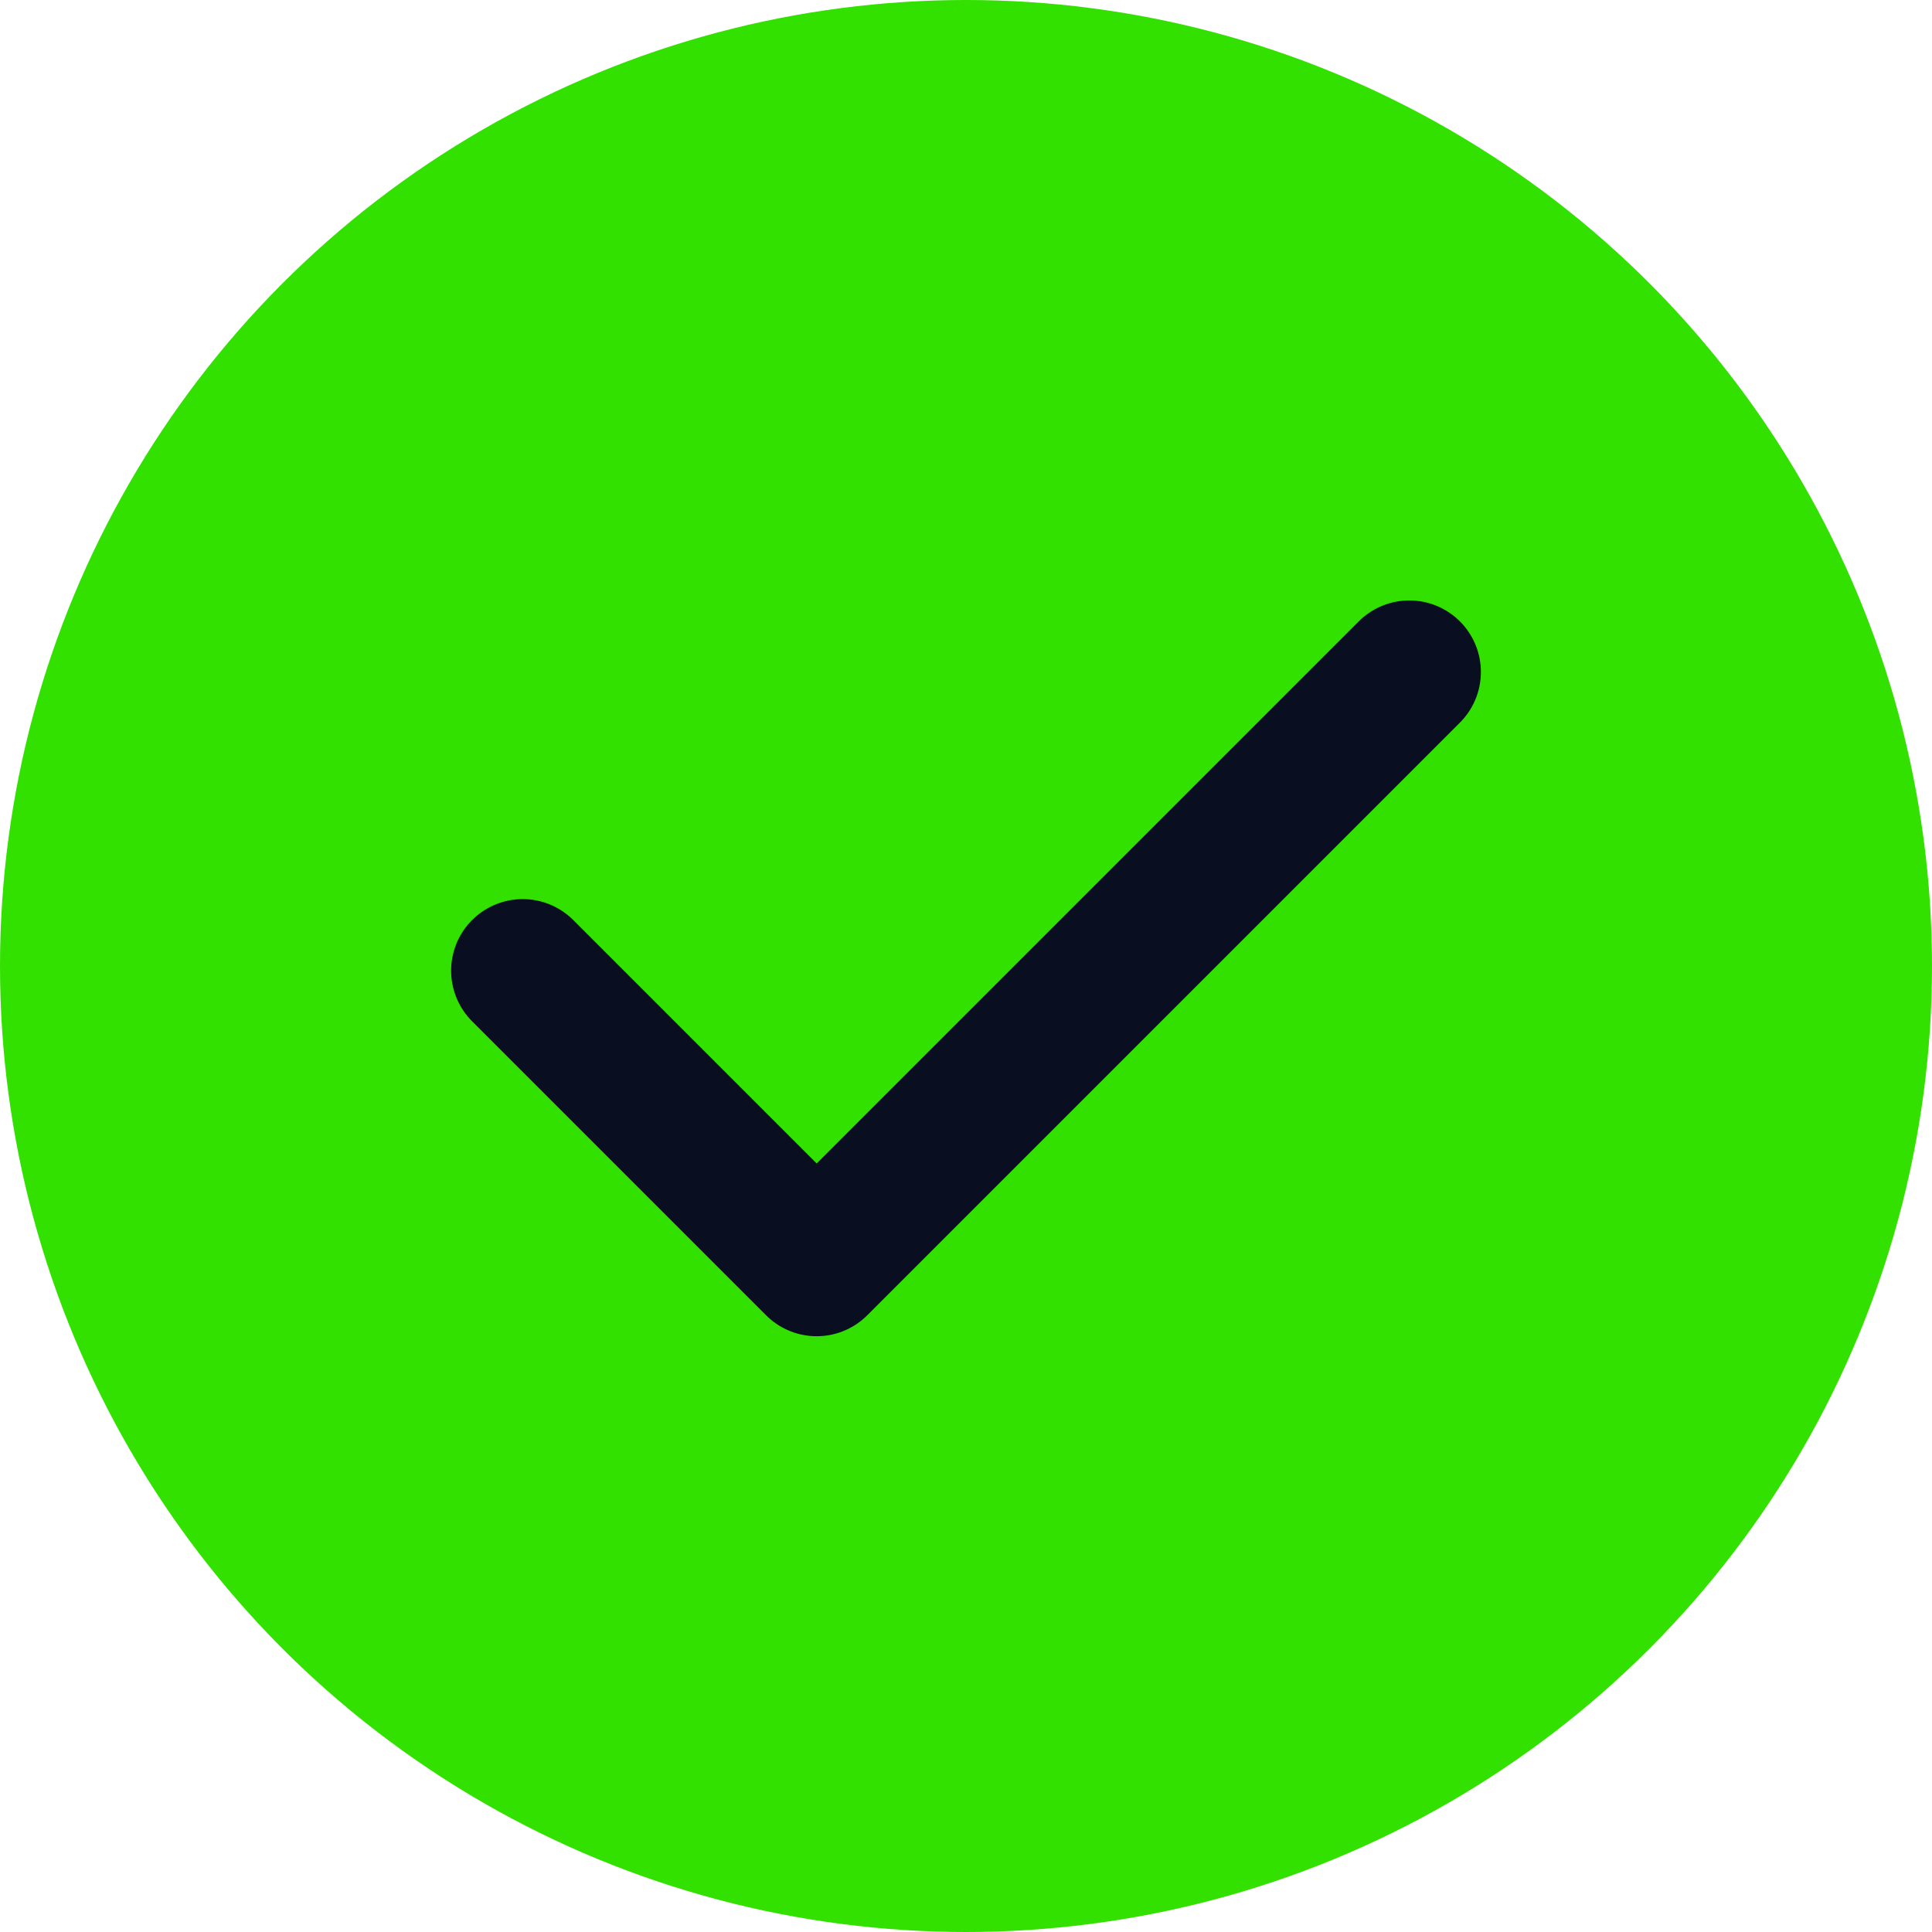 <svg width="135" height="135" viewBox="0 0 135 135" fill="none" xmlns="http://www.w3.org/2000/svg">
<circle cx="67.5" cy="67.5" r="67.5" fill="#32E100"/>
<path d="M36.522 67.826L57.065 88.37L98.478 46.956" stroke="#090F21" stroke-width="10" stroke-linecap="round" stroke-linejoin="round"/>
</svg>
